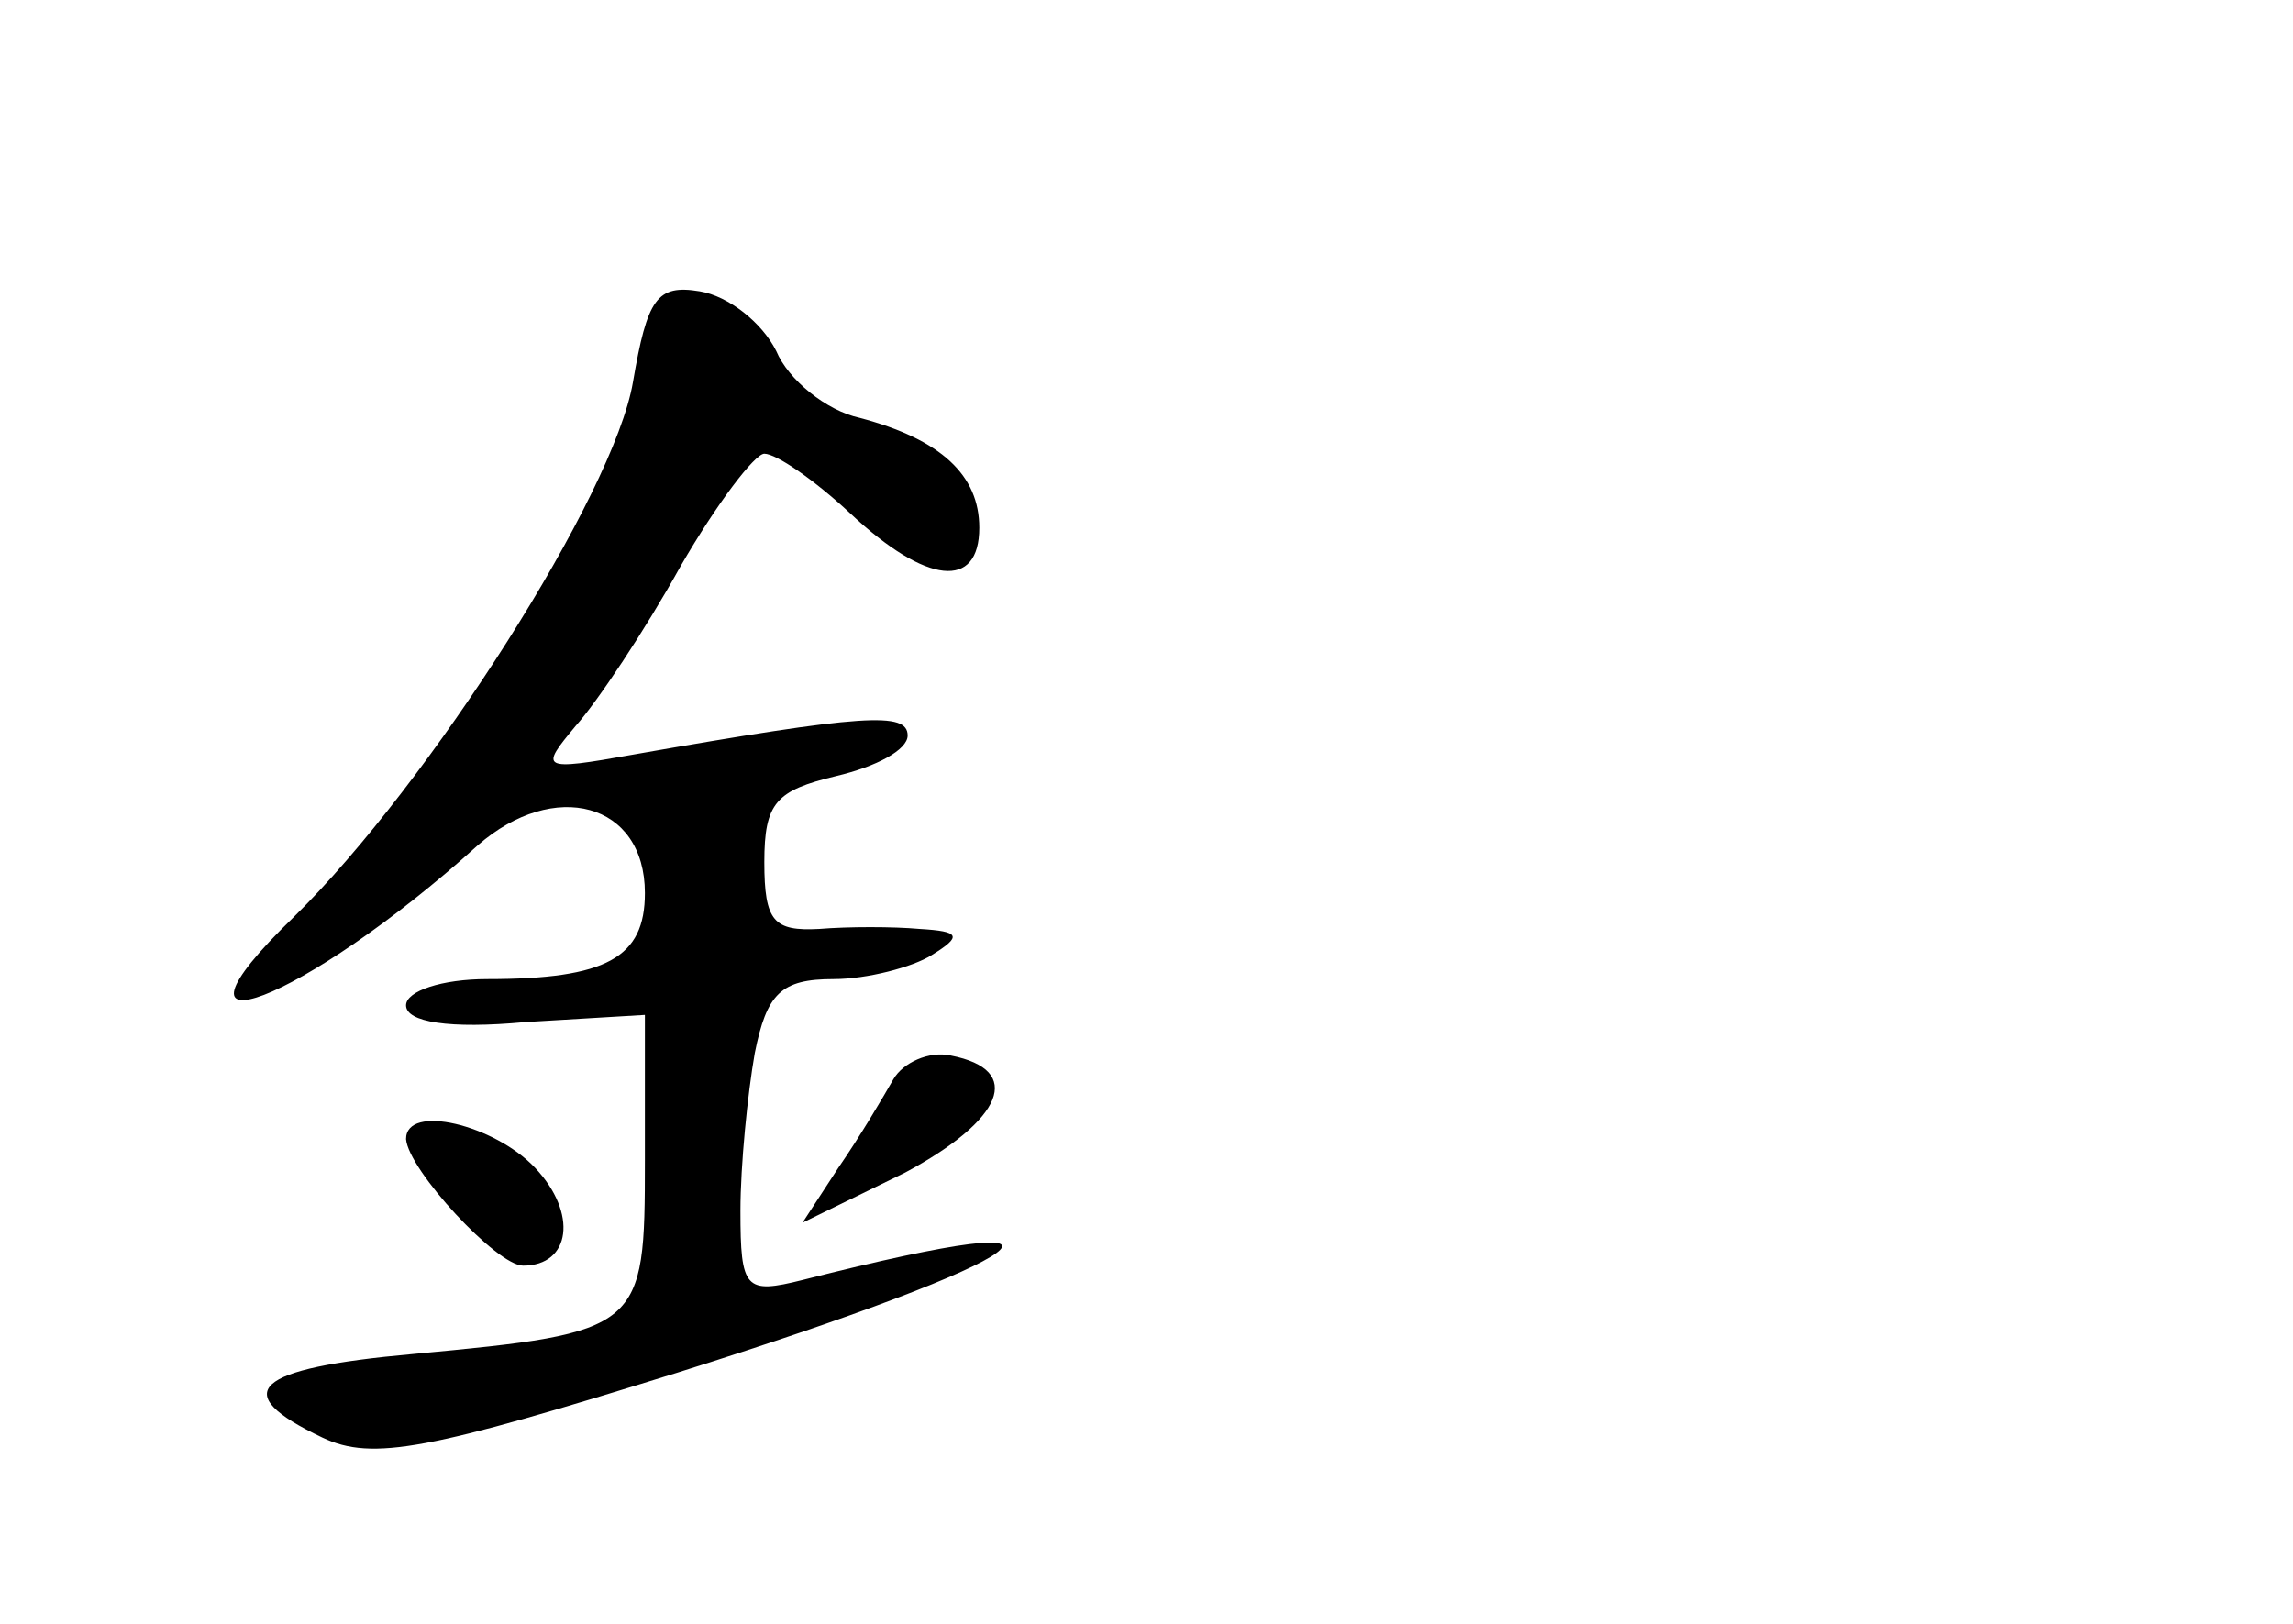 <?xml version="1.0" standalone="no"?>
<!DOCTYPE svg PUBLIC "-//W3C//DTD SVG 20010904//EN"
 "http://www.w3.org/TR/2001/REC-SVG-20010904/DTD/svg10.dtd">
<svg version="1.0" xmlns="http://www.w3.org/2000/svg"
 width="96pt" height="68pt" viewBox="0 0 96 68"
 preserveAspectRatio="xMidYMid meet">
<g transform="translate(0,68) scale(0.1,-0.1)"
fill="#000000" stroke="none">
<path d="M265 520 c-8 -47 -85 -168 -142 -224 -63 -61 4 -36 77 30 32 28 70
18 70 -20 0 -27 -16 -36 -66 -36 -19 0 -34 -5 -34 -11 0 -7 18 -10 50 -7 l50
3 0 -61 c0 -71 -1 -72 -97 -81 -67 -6 -78 -16 -38 -35 21 -10 45 -5 148 27
153 48 187 73 53 39 -24 -6 -26 -4 -26 29 0 19 3 49 6 66 5 25 11 31 33 31 14
0 33 5 41 10 13 8 12 10 -5 11 -11 1 -30 1 -42 0 -19 -1 -23 3 -23 28 0 25 5
30 30 36 17 4 30 11 30 17 0 10 -18 9 -115 -8 -39 -7 -39 -6 -24 12 9 10 29
40 44 67 15 26 31 47 35 47 5 0 21 -11 36 -25 32 -30 54 -32 54 -6 0 22 -16
37 -50 46 -14 3 -30 16 -35 28 -6 12 -20 23 -32 25 -18 3 -22 -3 -28 -38z"/>
<path d="M374 228 c-4 -7 -14 -24 -23 -37 l-15 -23 43 21 c41 22 50 43 19 49
-9 2 -20 -3 -24 -10z"/>
<path d="M170 203 c1 -13 38 -53 49 -53 20 0 23 22 5 41 -17 18 -54 27 -54 12z"/>
</g>
</svg>
